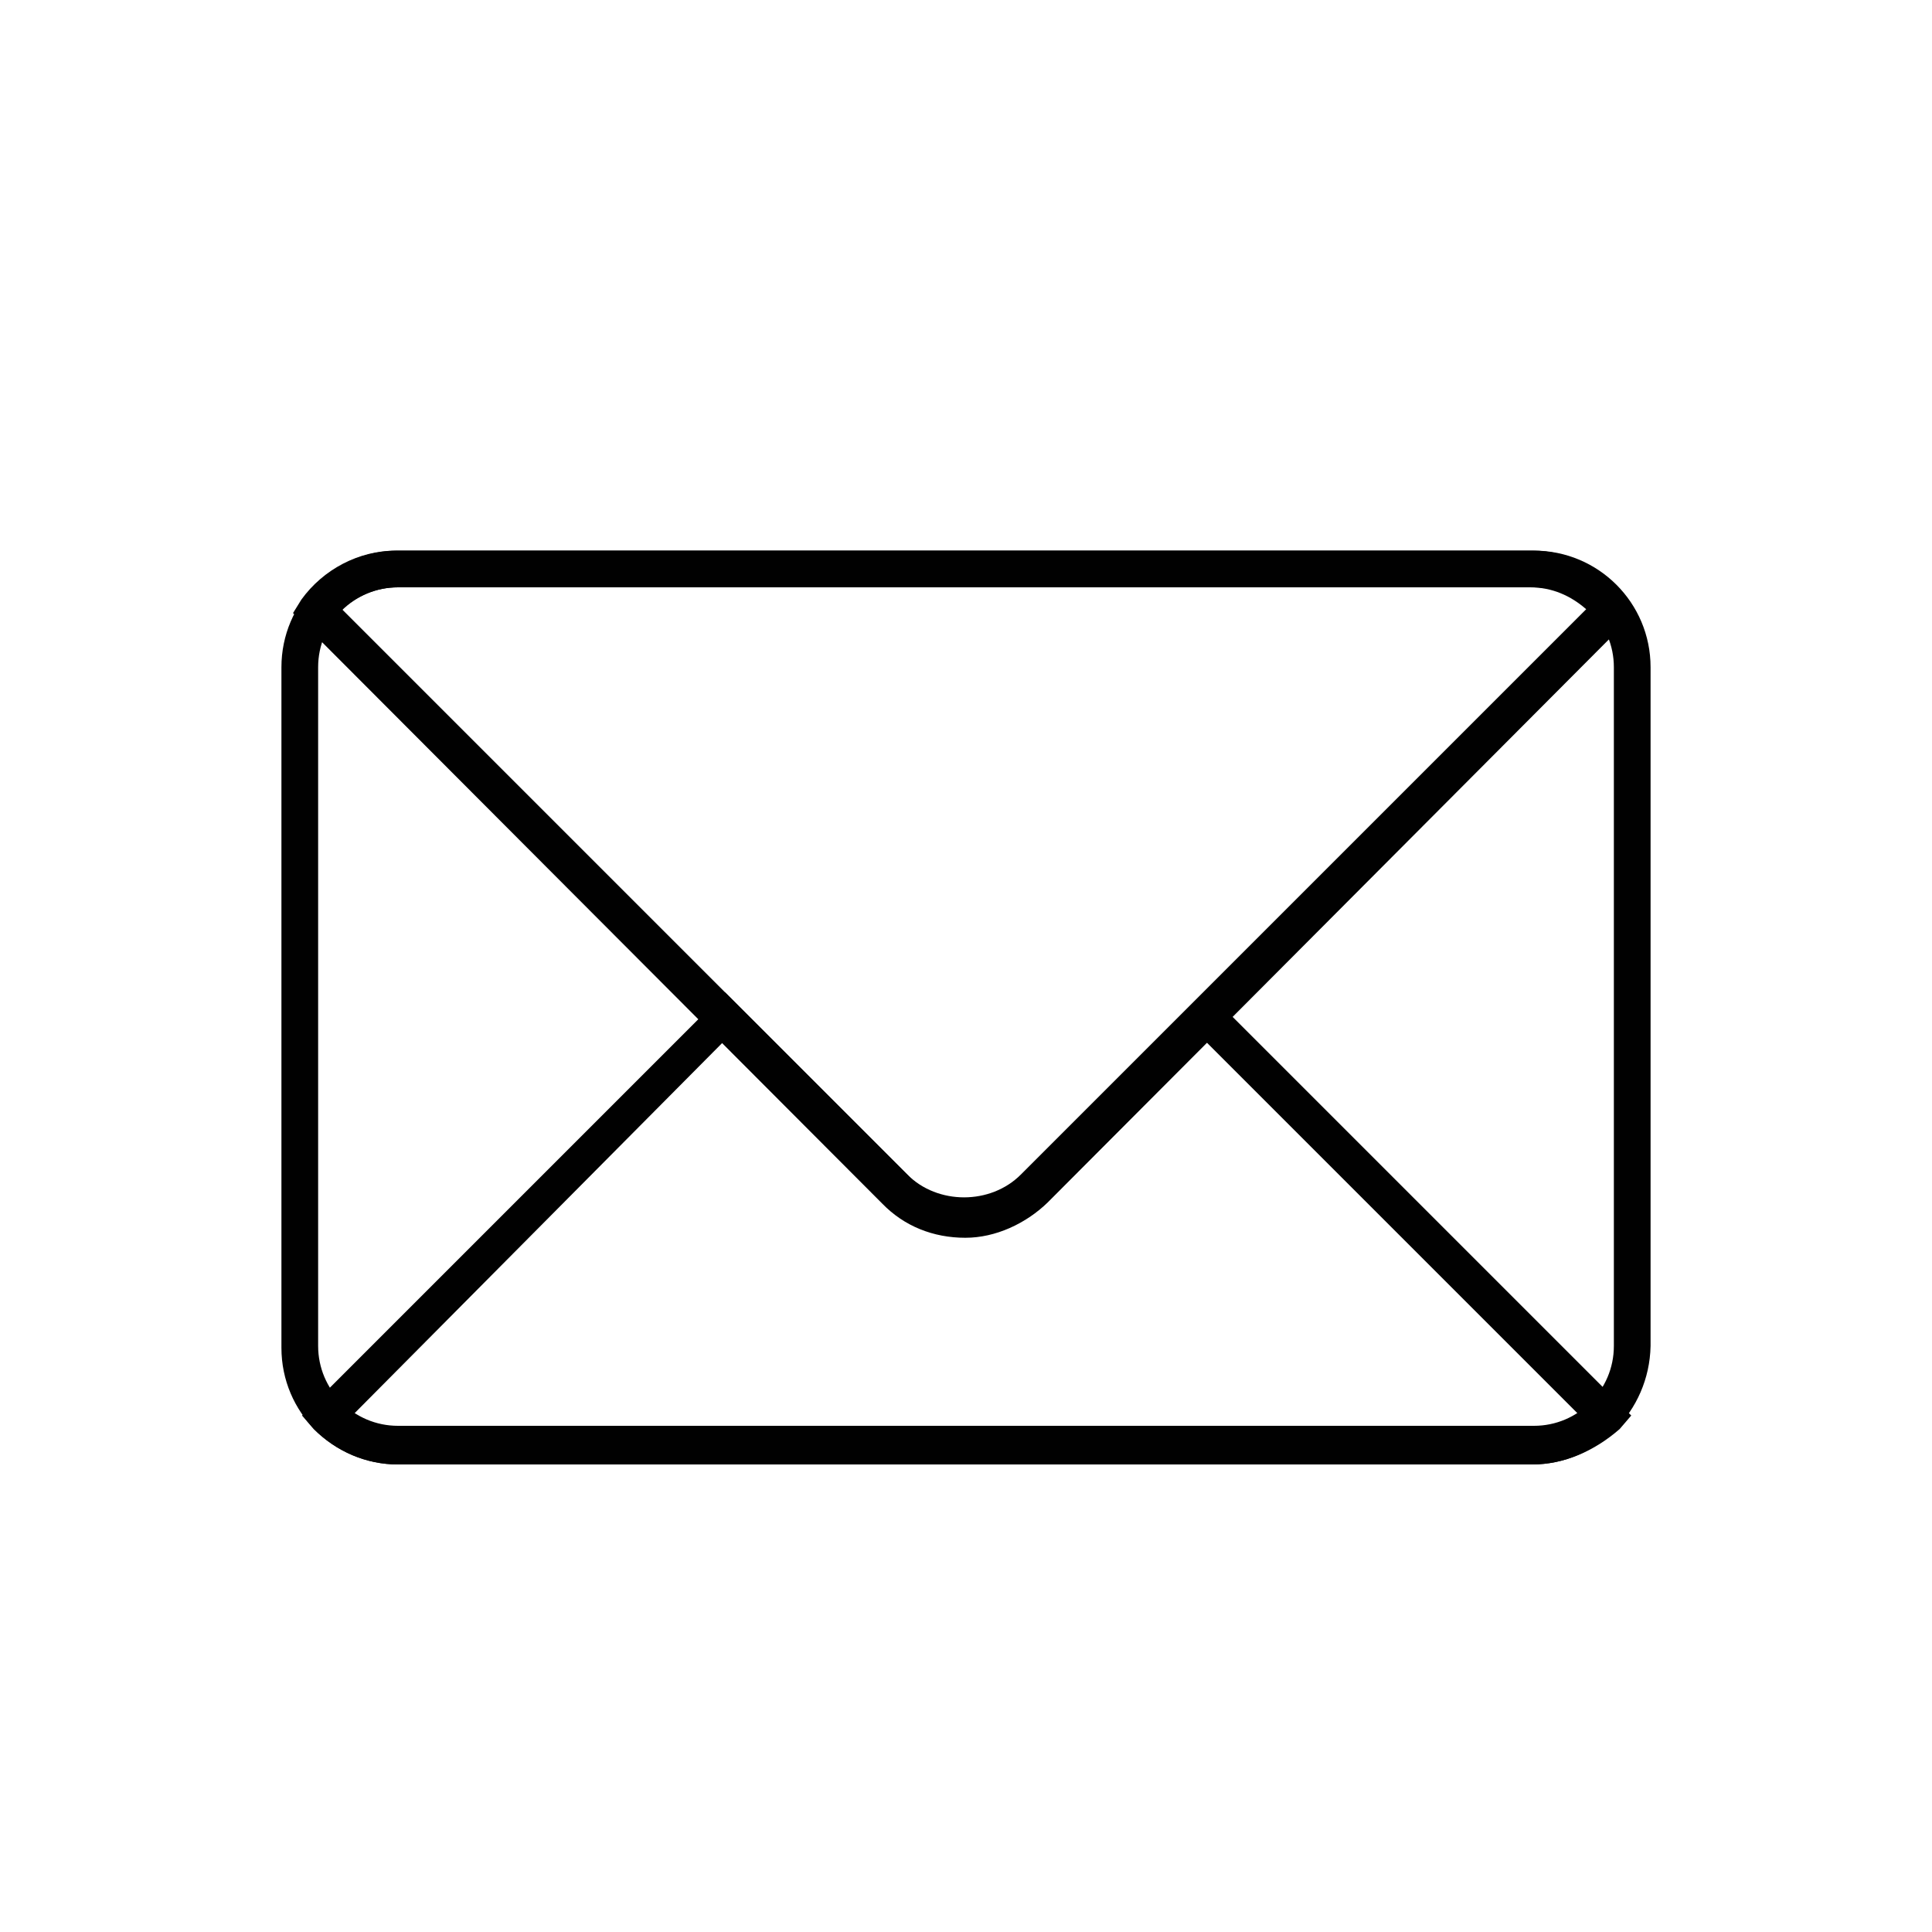 <?xml version="1.0" encoding="utf-8"?>
<!-- Generator: Adobe Illustrator 22.0.0, SVG Export Plug-In . SVG Version: 6.00 Build 0)  -->
<svg version="1.1" id="Calque_1" xmlns="http://www.w3.org/2000/svg" xmlns:xlink="http://www.w3.org/1999/xlink" x="0px" y="0px"
	 viewBox="0 0 300 300" style="enable-background:new 0 0 300 300;" xml:space="preserve">
<style type="text/css">
	.st0{fill:#010101;}
	.st1{fill:#FFFFFF;}
	.st2{fill:none;}
</style>
<g>
	<path class="st0" d="M237.9,227.4H61.8c-10,0-18.1-8.1-18.1-18.1V103.6c0-10,8.1-18.1,18.1-18.1h176.4c10,0,18.1,8.1,18.1,18.1V209
		C256.1,219.2,247.9,227.4,237.9,227.4z M61.8,91.2c-6.8,0-12.4,5.5-12.4,12.4V209c0,6.8,5.5,12.4,12.4,12.4h176.4
		c6.8,0,12.4-5.5,12.4-12.4V103.6c0-6.8-5.5-12.4-12.4-12.4H61.8z"/>
	<path class="st0" d="M237.9,227.4H61.8c-5,0-9.7-2.1-13.1-5.5l-1.8-2.1l65.7-65.7l28.7,28.7c4.7,4.7,12.9,4.7,17.6,0l28.7-28.7
		l65.7,65.7l-1.8,2.1C247.6,225.3,242.9,227.4,237.9,227.4z M55,219.5c2.1,1.3,4.5,2.1,6.8,2.1h176.4c2.4,0,4.7-0.8,6.8-2.1
		l-57.6-57.6l-24.7,24.7c-7.1,7.1-18.7,7.1-25.8,0l-24.7-24.7L55,219.5z"/>
	<path class="st0" d="M149.9,192.2c-5,0-9.5-1.8-12.9-5.3L45.5,95.2l1.3-2.1c3.4-4.7,8.9-7.6,14.7-7.6h176.4
		c5.8,0,11.3,2.9,14.7,7.6l1.3,2.1l-91.2,91.5C159.3,190,154.6,192.2,149.9,192.2z M53.1,94.6l87.8,87.8c4.7,4.7,12.9,4.7,17.6,0
		l87.8-87.8c-2.4-2.1-5.3-3.4-8.7-3.4H61.8C58.4,91.2,55.5,92.5,53.1,94.6z"/>
</g>
</svg>
